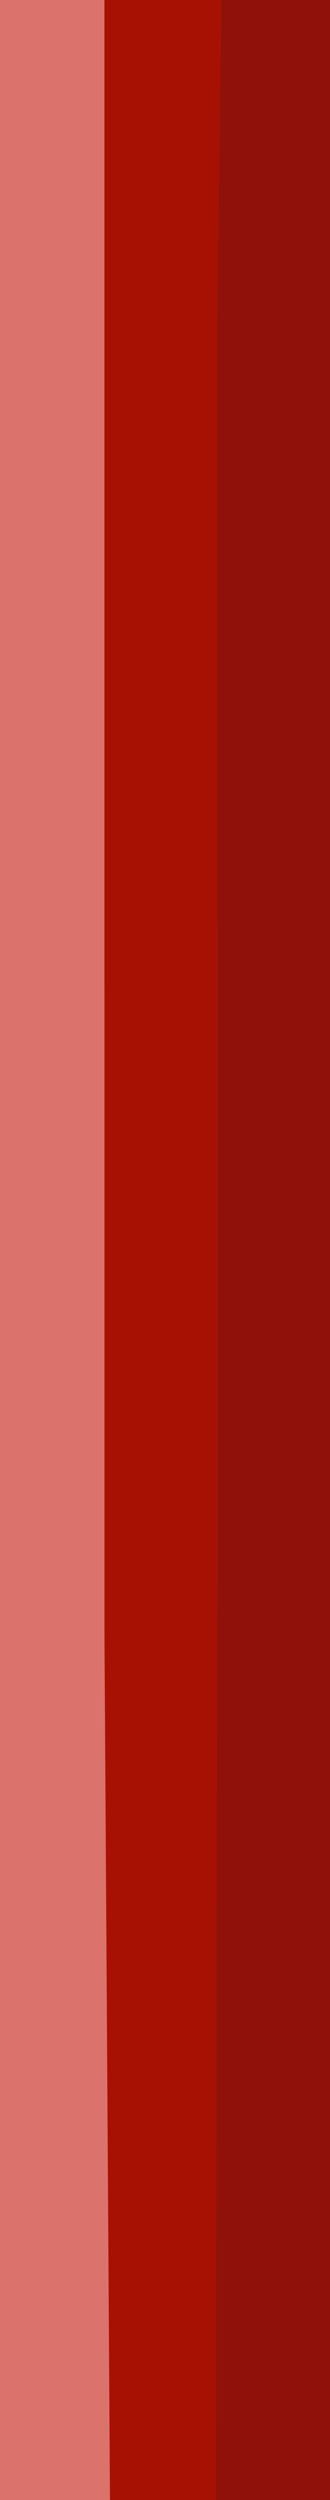 <svg xmlns="http://www.w3.org/2000/svg" width="79" height="597" viewBox="0 0 79 597" version="1.1"><path d="M 25 236.750 L 25 473.500 25 535.250 L 26 597 39 597 L 52 597 52 520.250 L 52 443.500 52 221.750 L 53.326 0 38.998 0 L 24.670 0 25 236.750" stroke="none" fill="#a71104" fill-rule="evenodd"/><path d="M 0 298.500 L 0 597 13.165 597 L 26.329 597 25 389.250 L 25 181.500 25 90.750 L 25 0 12.500 0 L 0 0 0 298.500" stroke="none" fill="#db726c" fill-rule="evenodd"/><path d="M 52 76.250 L 52 152 52 374.750 L 51.674 597 65.337 597 L 79 597 79 298.500 L 79 0 66 0 L 53 0 52 76.250" stroke="none" fill="#901109" fill-rule="evenodd"/></svg>